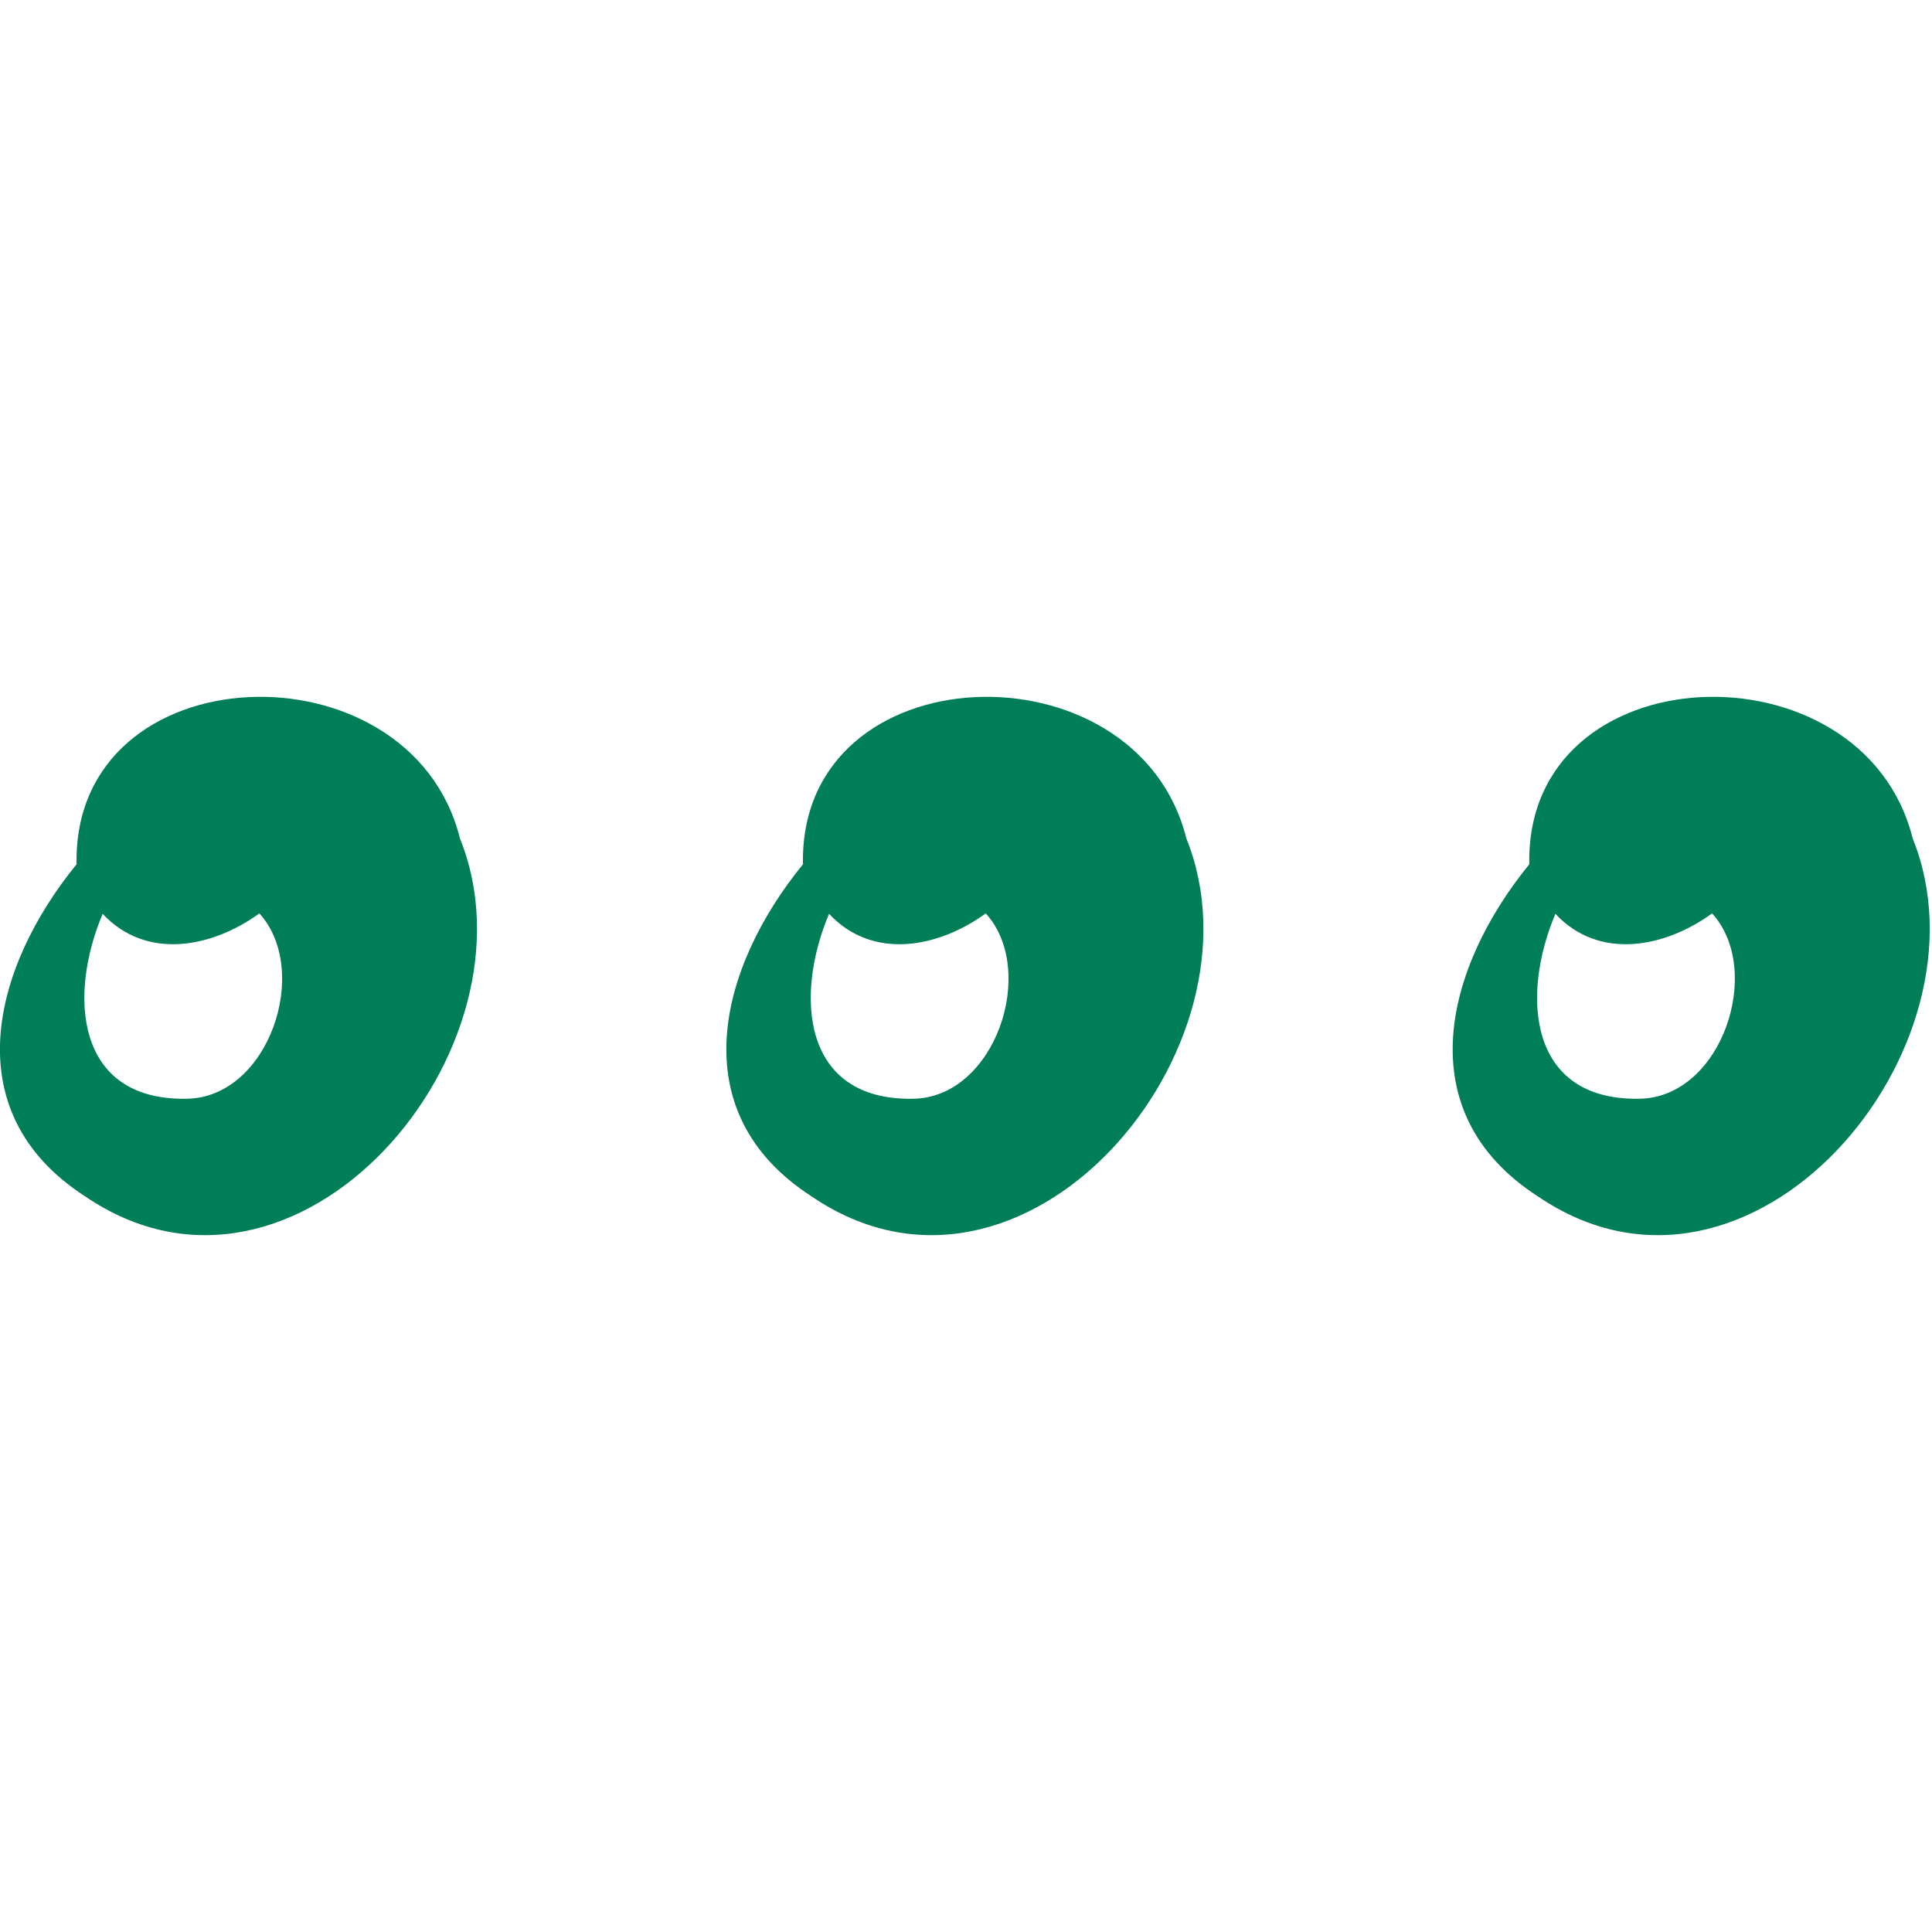 <?xml version="1.0" encoding="UTF-8" standalone="no" ?>
<!DOCTYPE svg PUBLIC "-//W3C//DTD SVG 1.1//EN" "http://www.w3.org/Graphics/SVG/1.1/DTD/svg11.dtd">
<svg xmlns="http://www.w3.org/2000/svg" xmlns:xlink="http://www.w3.org/1999/xlink" version="1.1" width="1080" height="1080" viewBox="0 0 1080 1080" xml:space="preserve">
<desc>Created with Fabric.js 5.2.4</desc>
<defs>
</defs>
<g transform="matrix(1 0 0 1 540 540)" id="596b122b-0216-4378-8396-36ef7b8891dc"  >
<rect style="stroke: none; stroke-width: 1; stroke-dasharray: none; stroke-linecap: butt; stroke-dashoffset: 0; stroke-linejoin: miter; stroke-miterlimit: 4; fill: rgb(255,255,255); fill-rule: nonzero; opacity: 1; visibility: hidden;" vector-effect="non-scaling-stroke"  x="-540" y="-540" rx="0" ry="0" width="1080" height="1080" />
</g>
<g transform="matrix(1 0 0 1 540 540)" id="e2dc2b0c-9078-4bb5-ab19-ed5ffe647acb"  >
</g>
<g transform="matrix(34.84 0 0 34.84 540 540)"  >
<g style=""   >
		<g transform="matrix(1 0 0 1 -11.67 0)"  >
<path style="stroke: none; stroke-width: 1; stroke-dasharray: none; stroke-linecap: butt; stroke-dashoffset: 0; stroke-linejoin: miter; stroke-miterlimit: 4; fill: rgb(0,126,87); fill-rule: nonzero; opacity: 1;" vector-effect="non-scaling-stroke"  transform=" translate(-3.83, -5)" d="M 2.99 7.13 C 4.314 7.118 4.997 5.072 4.162 4.156 C 3.405 4.706 2.349 4.914 1.648 4.163 C 1.093 5.471 1.211 7.16 2.99 7.13 Z M 1.362 8.693 C -0.73 7.34 -0.118 5.019 1.229 3.368 C 1.161 -0.05 6.588 -0.227 7.38 2.952 C 8.74 6.321 4.775 11.027 1.362 8.693 Z" stroke-linecap="round" />
</g>
		<g transform="matrix(1 0 0 1 -0.02 0)"  >
<path style="stroke: none; stroke-width: 1; stroke-dasharray: none; stroke-linecap: butt; stroke-dashoffset: 0; stroke-linejoin: miter; stroke-miterlimit: 4; fill: rgb(0,126,87); fill-rule: nonzero; opacity: 1;" vector-effect="non-scaling-stroke"  transform=" translate(-15.48, -5)" d="M 14.645 7.13 C 15.969 7.118 16.652 5.072 15.817 4.156 C 15.06 4.706 14.004 4.914 13.303 4.163 C 12.748 5.471 12.866 7.16 14.645 7.13 Z M 13.017 8.693 C 10.925 7.34 11.537 5.019 12.884 3.368 C 12.816 -0.05 18.243 -0.227 19.035 2.952 C 20.395 6.321 16.43 11.027 13.017 8.693 Z" stroke-linecap="round" />
</g>
		<g transform="matrix(1 0 0 1 11.64 0)"  >
<path style="stroke: none; stroke-width: 1; stroke-dasharray: none; stroke-linecap: butt; stroke-dashoffset: 0; stroke-linejoin: miter; stroke-miterlimit: 4; fill: rgb(0,126,87); fill-rule: nonzero; opacity: 1;" vector-effect="non-scaling-stroke"  transform=" translate(-27.14, -5)" d="M 26.299 7.13 C 27.623 7.118 28.306 5.072 27.471 4.156 C 26.714 4.706 25.658 4.914 24.957 4.163 C 24.402 5.471 24.52 7.16 26.299 7.13 Z M 24.671 8.693 C 22.579 7.34 23.191 5.019 24.538 3.368 C 24.47 -0.05 29.897 -0.227 30.689 2.952 C 32.049 6.321 28.084 11.027 24.671 8.693 Z" stroke-linecap="round" />
</g>
</g>
</g>
</svg>